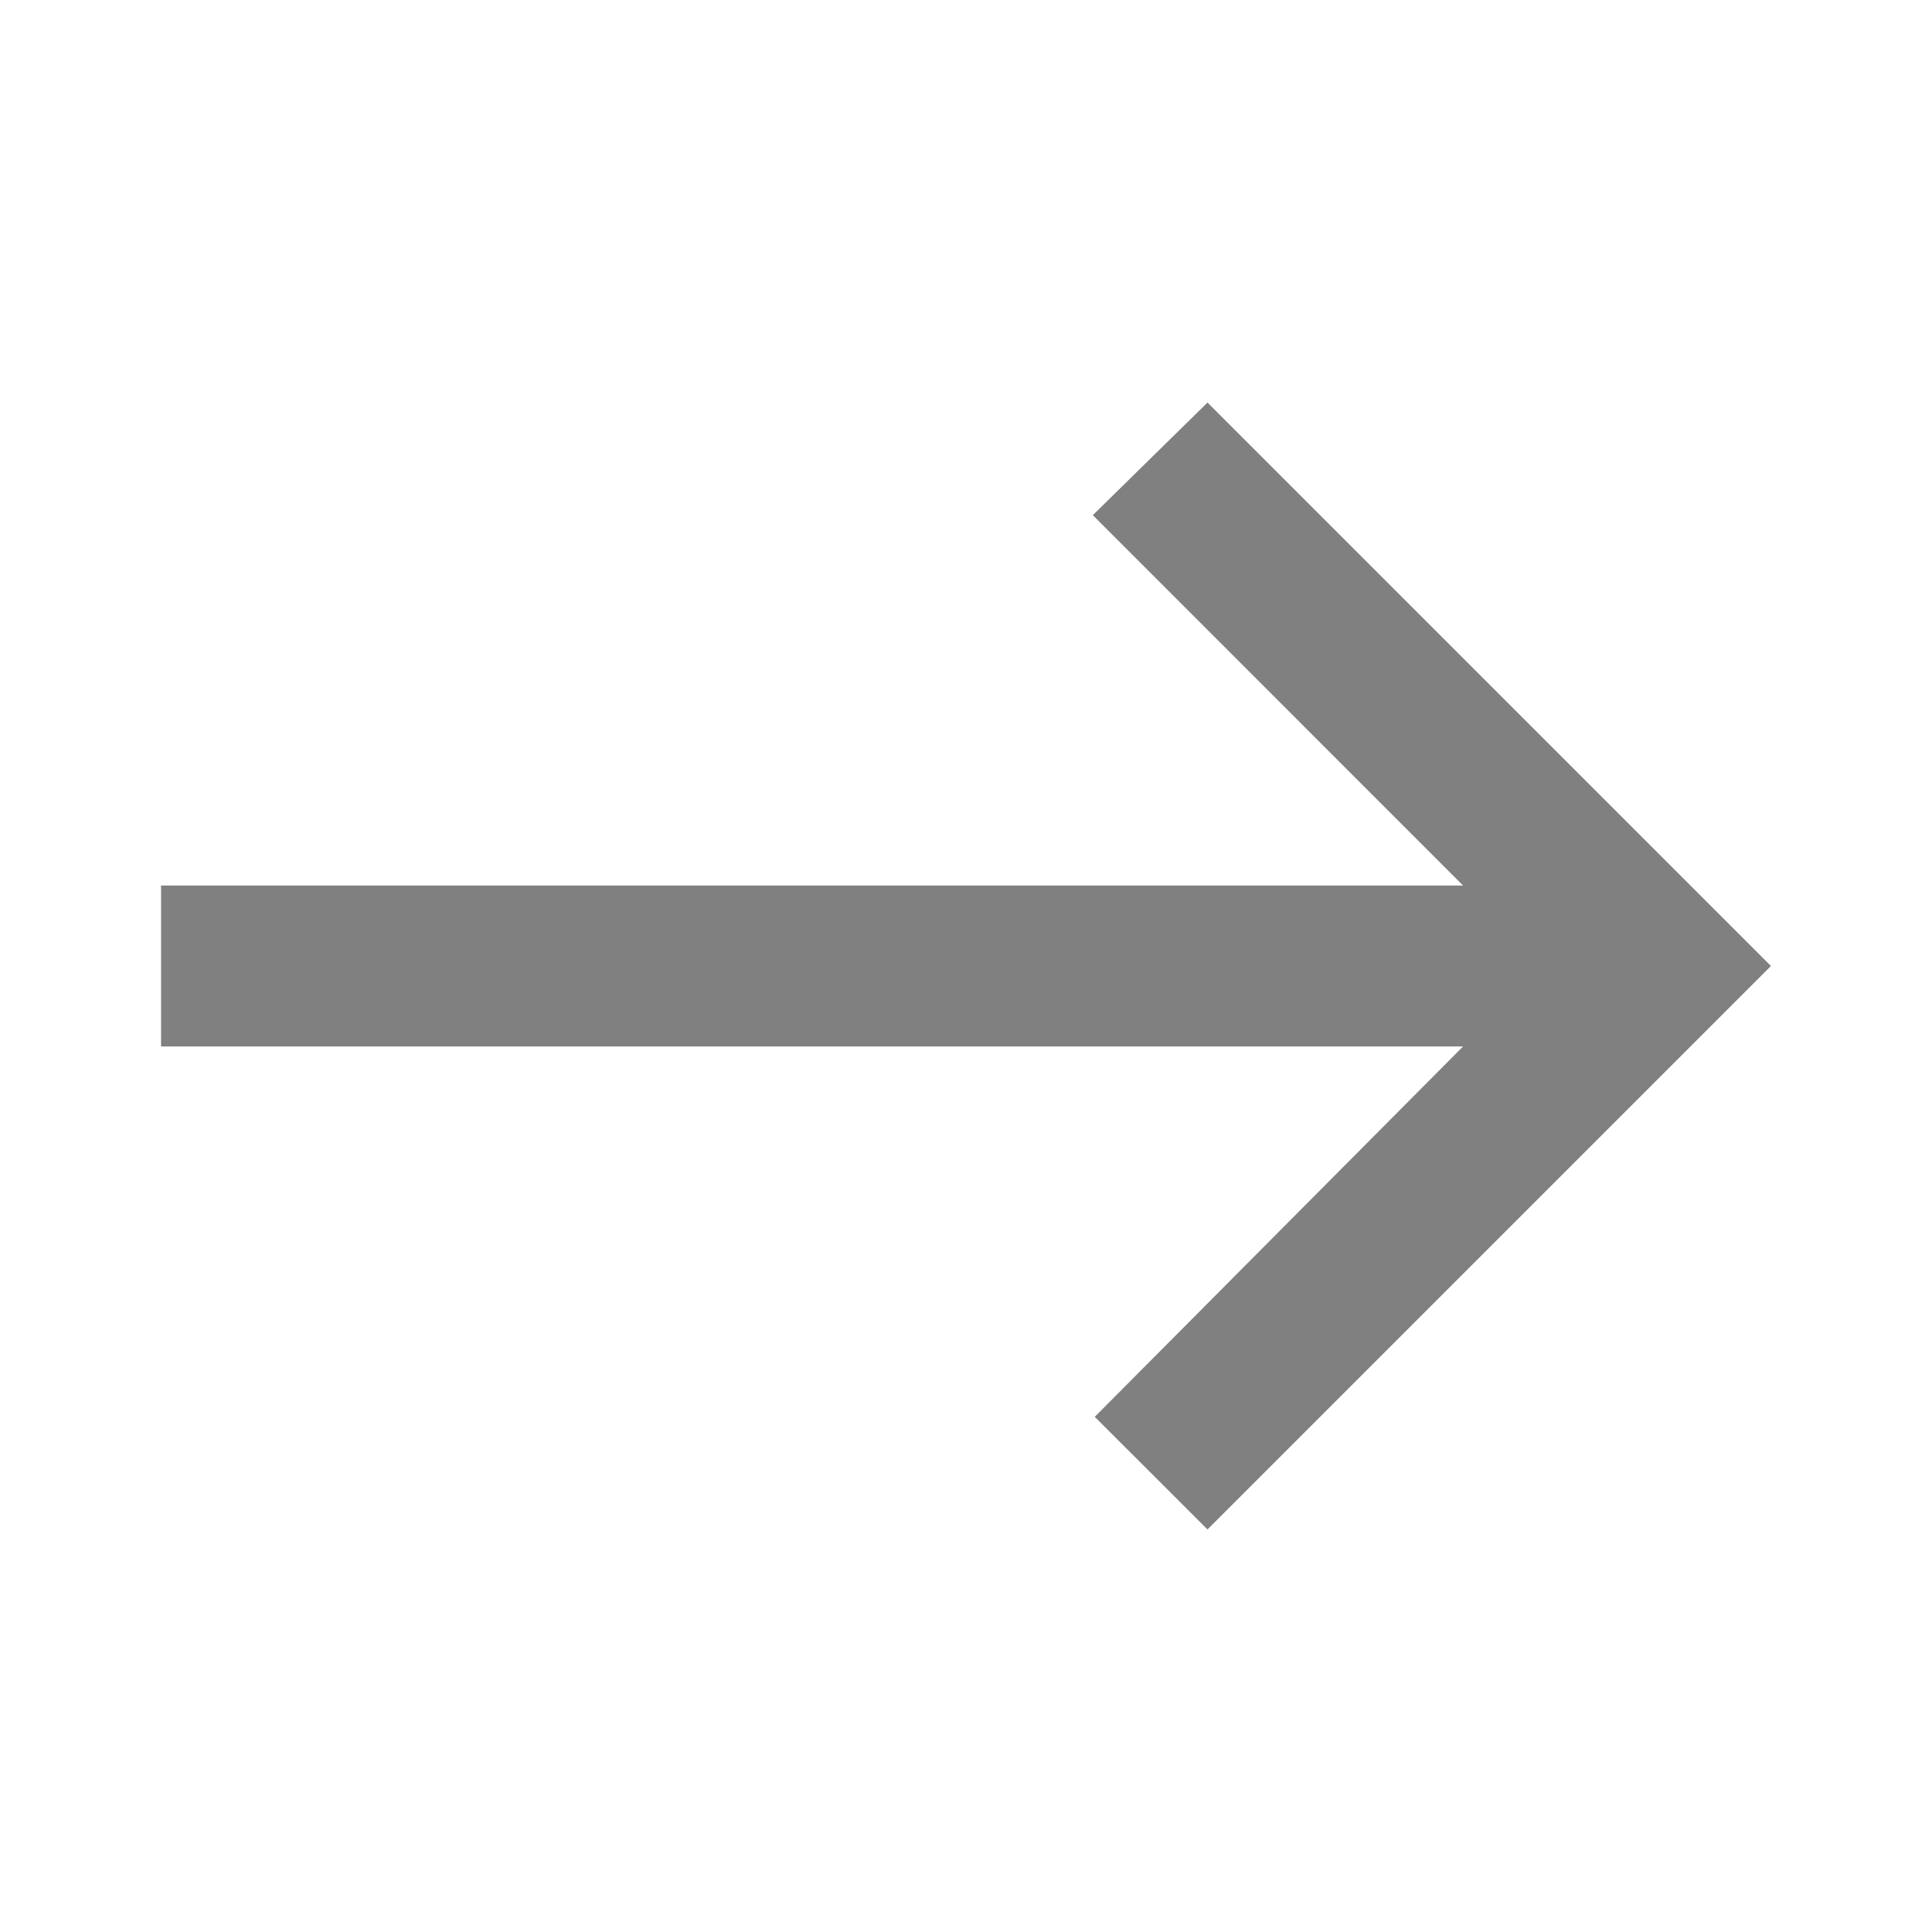 <svg width="14" height="14" viewBox="0 0 14 14" fill="none" xmlns="http://www.w3.org/2000/svg">
<mask id="mask0_132_1520" style="mask-type:alpha" maskUnits="userSpaceOnUse" x="0" y="0" width="14" height="14">
<rect width="14" height="14" fill="#808080"/>
</mask>
<g mask="url(#mask0_132_1520)">
<path d="M8.75 2.917L12.833 7L8.75 11.083L7.933 10.267L10.602 7.583H1.167V6.417H10.602L7.919 3.733L8.75 2.917Z" fill="#808080"/>
</g>
</svg>
